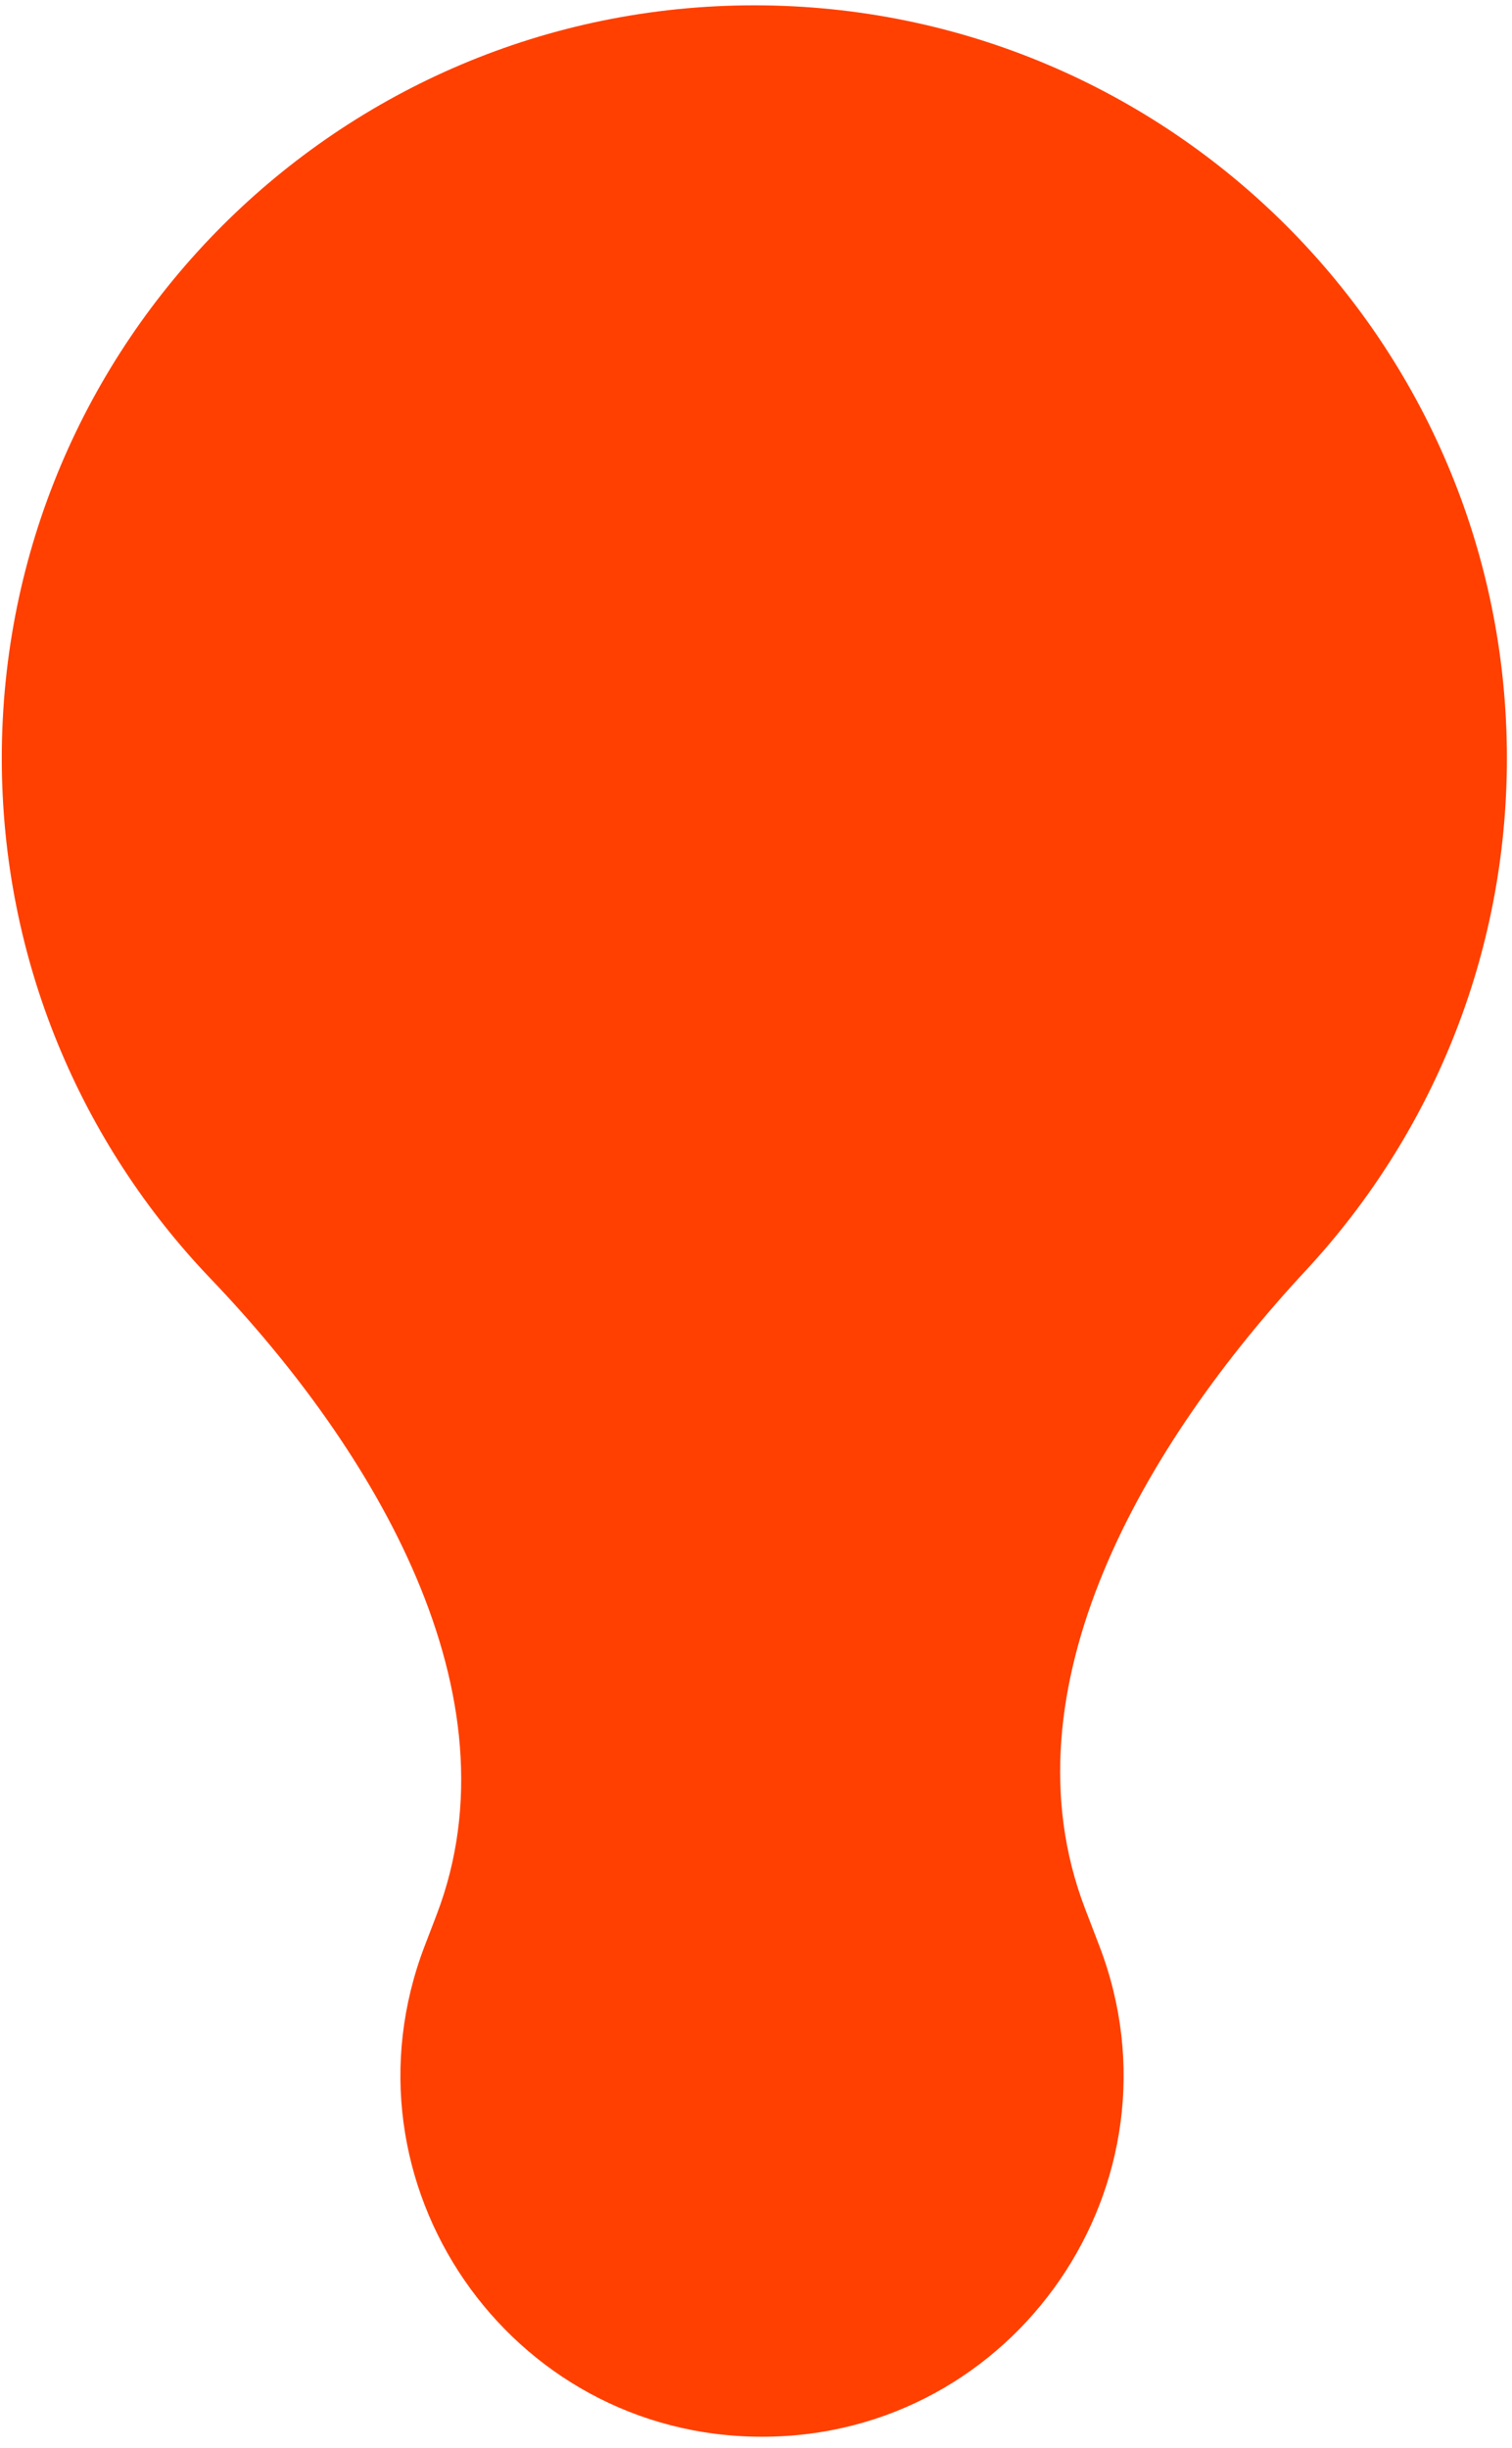 <svg width="131" height="212" viewBox="0 0 131 212" fill="none" xmlns="http://www.w3.org/2000/svg">
<path fill-rule="evenodd" clip-rule="evenodd" d="M94.008 165.293C86.692 146.203 99.212 125.012 113.129 110.036C123.944 98.398 130.558 82.803 130.558 65.662C130.558 29.653 101.366 0.461 65.356 0.461C29.346 0.461 0.155 29.653 0.155 65.662C0.155 83.149 7.038 99.028 18.244 110.736C32.39 125.518 45.148 146.736 37.825 165.84L36.794 168.531C28.938 189.028 44.071 211.035 66.022 211.035V211.035C87.973 211.035 103.106 189.028 95.25 168.531L94.008 165.293Z" fill="#FF4000"/>
</svg>
